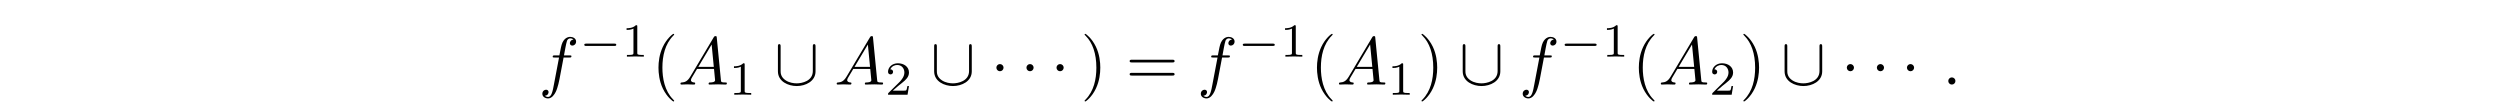 <?xml version='1.0' encoding='UTF-8'?>
<!-- This file was generated by dvisvgm 3.2.2 -->
<svg version='1.1' xmlns='http://www.w3.org/2000/svg' xmlns:xlink='http://www.w3.org/1999/xlink' width='368.204pt' height='15.446pt' viewBox='-.5 -14.946 368.204 15.446'>
<defs>
<path id='g10-40' d='m3.298 2.391c0-.03 0-.05-.169-.219c-1.245-1.255-1.564-3.138-1.564-4.663c0-1.733 .379-3.467 1.604-4.712c.13-.12 .13-.139 .13-.169c0-.07-.04-.1-.1-.1c-.1 0-.996 .677-1.584 1.943c-.508 1.096-.628 2.202-.628 3.039c0 .777 .11 1.983 .658 3.108c.598 1.225 1.455 1.873 1.554 1.873c.06 0 .1-.03 .1-.1z'/>
<path id='g10-41' d='m2.879-2.491c0-.777-.11-1.983-.658-3.108c-.598-1.225-1.455-1.873-1.554-1.873c-.06 0-.1 .04-.1 .1c0 .03 0 .05 .189 .229c.976 .986 1.544 2.57 1.544 4.653c0 1.704-.369 3.457-1.604 4.712c-.13 .12-.13 .139-.13 .169c0 .06 .04 .1 .1 .1c.1 0 .996-.677 1.584-1.943c.508-1.096 .628-2.202 .628-3.039z'/>
<path id='g10-61' d='m6.844-3.258c.149 0 .339 0 .339-.199s-.189-.199-.329-.199h-5.968c-.139 0-.329 0-.329 .199s.189 .199 .339 .199h5.948zm.01 1.933c.139 0 .329 0 .329-.199s-.189-.199-.339-.199h-5.948c-.149 0-.339 0-.339 .199s.189 .199 .329 .199h5.968z'/>
<path id='g11-49' d='m2.336-4.435c0-.188-.014-.195-.209-.195c-.446 .439-1.081 .446-1.367 .446v.251c.167 0 .628 0 1.011-.195v3.557c0 .23 0 .321-.697 .321h-.265v.251c.126-.007 .983-.028 1.241-.028c.216 0 1.095 .021 1.248 .028v-.251h-.265c-.697 0-.697-.091-.697-.321v-3.864z'/>
<path id='g11-50' d='m3.522-1.269h-.237c-.021 .153-.091 .565-.181 .635c-.056 .042-.593 .042-.69 .042h-1.283c.732-.649 .976-.844 1.395-1.172c.516-.411 .997-.844 .997-1.506c0-.844-.739-1.36-1.632-1.36c-.865 0-1.451 .607-1.451 1.248c0 .356 .3 .391 .37 .391c.167 0 .37-.119 .37-.37c0-.126-.049-.37-.411-.37c.216-.495 .69-.649 1.018-.649c.697 0 1.06 .544 1.06 1.109c0 .607-.432 1.088-.656 1.339l-1.681 1.66c-.07 .063-.07 .077-.07 .272h2.873l.209-1.269z'/>
<path id='g6-0' d='m5.189-1.576c.112 0 .279 0 .279-.167c0-.174-.16-.174-.279-.174h-4.156c-.112 0-.279 0-.279 .167c0 .174 .16 .174 .279 .174h4.156z'/>
<path id='g5-1' d='m1.913-2.491c0-.289-.239-.528-.528-.528s-.528 .239-.528 .528s.239 .528 .528 .528s.528-.239 .528-.528z'/>
<path id='g5-91' d='m6.087-5.599c0-.179 0-.359-.199-.359s-.199 .179-.199 .359v3.606c0 1.494-1.624 1.813-2.371 1.813c-.448 0-1.076-.09-1.604-.428c-.767-.488-.767-1.126-.767-1.395v-3.597c0-.179 0-.359-.199-.359s-.199 .179-.199 .359v3.646c0 1.514 1.524 2.172 2.77 2.172c1.295 0 2.77-.697 2.77-2.162v-3.656z'/>
<path id='g7-58' d='m1.913-.528c0-.289-.239-.528-.528-.528s-.528 .239-.528 .528s.239 .528 .528 .528s.528-.239 .528-.528z'/>
<path id='g7-65' d='m1.783-1.146c-.399 .667-.787 .807-1.225 .837c-.12 .01-.209 .01-.209 .199c0 .06 .05 .11 .13 .11c.269 0 .578-.03 .857-.03c.329 0 .677 .03 .996 .03c.06 0 .189 0 .189-.189c0-.11-.09-.12-.159-.12c-.229-.02-.468-.1-.468-.349c0-.12 .06-.229 .139-.369l.757-1.275h2.501c.02 .209 .159 1.564 .159 1.664c0 .299-.518 .329-.717 .329c-.139 0-.239 0-.239 .199c0 .11 .12 .11 .139 .11c.408 0 .837-.03 1.245-.03c.249 0 .877 .03 1.126 .03c.06 0 .179 0 .179-.199c0-.11-.1-.11-.229-.11c-.618 0-.618-.07-.648-.359l-.608-6.227c-.02-.199-.02-.239-.189-.239c-.159 0-.199 .07-.259 .169l-3.467 5.818zm1.196-1.465l1.963-3.288l.319 3.288h-2.281z'/>
<path id='g7-102' d='m3.656-3.985h.857c.199 0 .299 0 .299-.199c0-.11-.1-.11-.269-.11h-.827l.209-1.136c.04-.209 .179-.917 .239-1.036c.09-.189 .259-.339 .468-.339c.04 0 .299 0 .488 .179c-.438 .04-.538 .389-.538 .538c0 .229 .179 .349 .369 .349c.259 0 .548-.219 .548-.598c0-.458-.458-.687-.867-.687c-.339 0-.966 .179-1.265 1.166c-.06 .209-.09 .309-.329 1.564h-.687c-.189 0-.299 0-.299 .189c0 .12 .09 .12 .279 .12h.658l-.747 3.935c-.179 .966-.349 1.873-.867 1.873c-.04 0-.289 0-.478-.179c.458-.03 .548-.389 .548-.538c0-.229-.179-.349-.369-.349c-.259 0-.548 .219-.548 .598c0 .448 .438 .687 .847 .687c.548 0 .946-.588 1.126-.966c.319-.628 .548-1.833 .558-1.903l.598-3.158z'/>
</defs>
<g id='page479'>
<g fill='currentColor'>
<use x='78.849' y='-2.491' xlink:href='#g7-102'/>
<use x='84.799' y='-6.604' xlink:href='#g6-0'/>
<use x='91.026' y='-6.604' xlink:href='#g11-49'/>
<use x='95.495' y='-2.491' xlink:href='#g10-40'/>
<use x='99.369' y='-2.491' xlink:href='#g7-65'/>
<use x='106.841' y='-.996' xlink:href='#g11-49'/>
<use x='113.525' y='-2.491' xlink:href='#g5-91'/>
<use x='122.38' y='-2.491' xlink:href='#g7-65'/>
<use x='129.852' y='-.996' xlink:href='#g11-50'/>
<use x='136.535' y='-2.491' xlink:href='#g5-91'/>
<use x='145.391' y='-2.491' xlink:href='#g5-1'/>
<use x='149.819' y='-2.491' xlink:href='#g5-1'/>
<use x='154.247' y='-2.491' xlink:href='#g5-1'/>
<use x='158.675' y='-2.491' xlink:href='#g10-41'/>
<use x='165.316' y='-2.491' xlink:href='#g10-61'/>
<use x='175.832' y='-2.491' xlink:href='#g7-102'/>
<use x='181.782' y='-6.604' xlink:href='#g6-0'/>
<use x='188.009' y='-6.604' xlink:href='#g11-49'/>
<use x='192.478' y='-2.491' xlink:href='#g10-40'/>
<use x='196.353' y='-2.491' xlink:href='#g7-65'/>
<use x='203.825' y='-.996' xlink:href='#g11-49'/>
<use x='208.294' y='-2.491' xlink:href='#g10-41'/>
<use x='214.382' y='-2.491' xlink:href='#g5-91'/>
<use x='223.238' y='-2.491' xlink:href='#g7-102'/>
<use x='229.188' y='-6.604' xlink:href='#g6-0'/>
<use x='235.415' y='-6.604' xlink:href='#g11-49'/>
<use x='239.884' y='-2.491' xlink:href='#g10-40'/>
<use x='243.758' y='-2.491' xlink:href='#g7-65'/>
<use x='251.23' y='-.996' xlink:href='#g11-50'/>
<use x='255.7' y='-2.491' xlink:href='#g10-41'/>
<use x='261.788' y='-2.491' xlink:href='#g5-91'/>
<use x='270.644' y='-2.491' xlink:href='#g5-1'/>
<use x='275.071' y='-2.491' xlink:href='#g5-1'/>
<use x='279.499' y='-2.491' xlink:href='#g5-1'/>
<use x='285.587' y='-2.491' xlink:href='#g7-58'/>
</g>
</g>
</svg>
